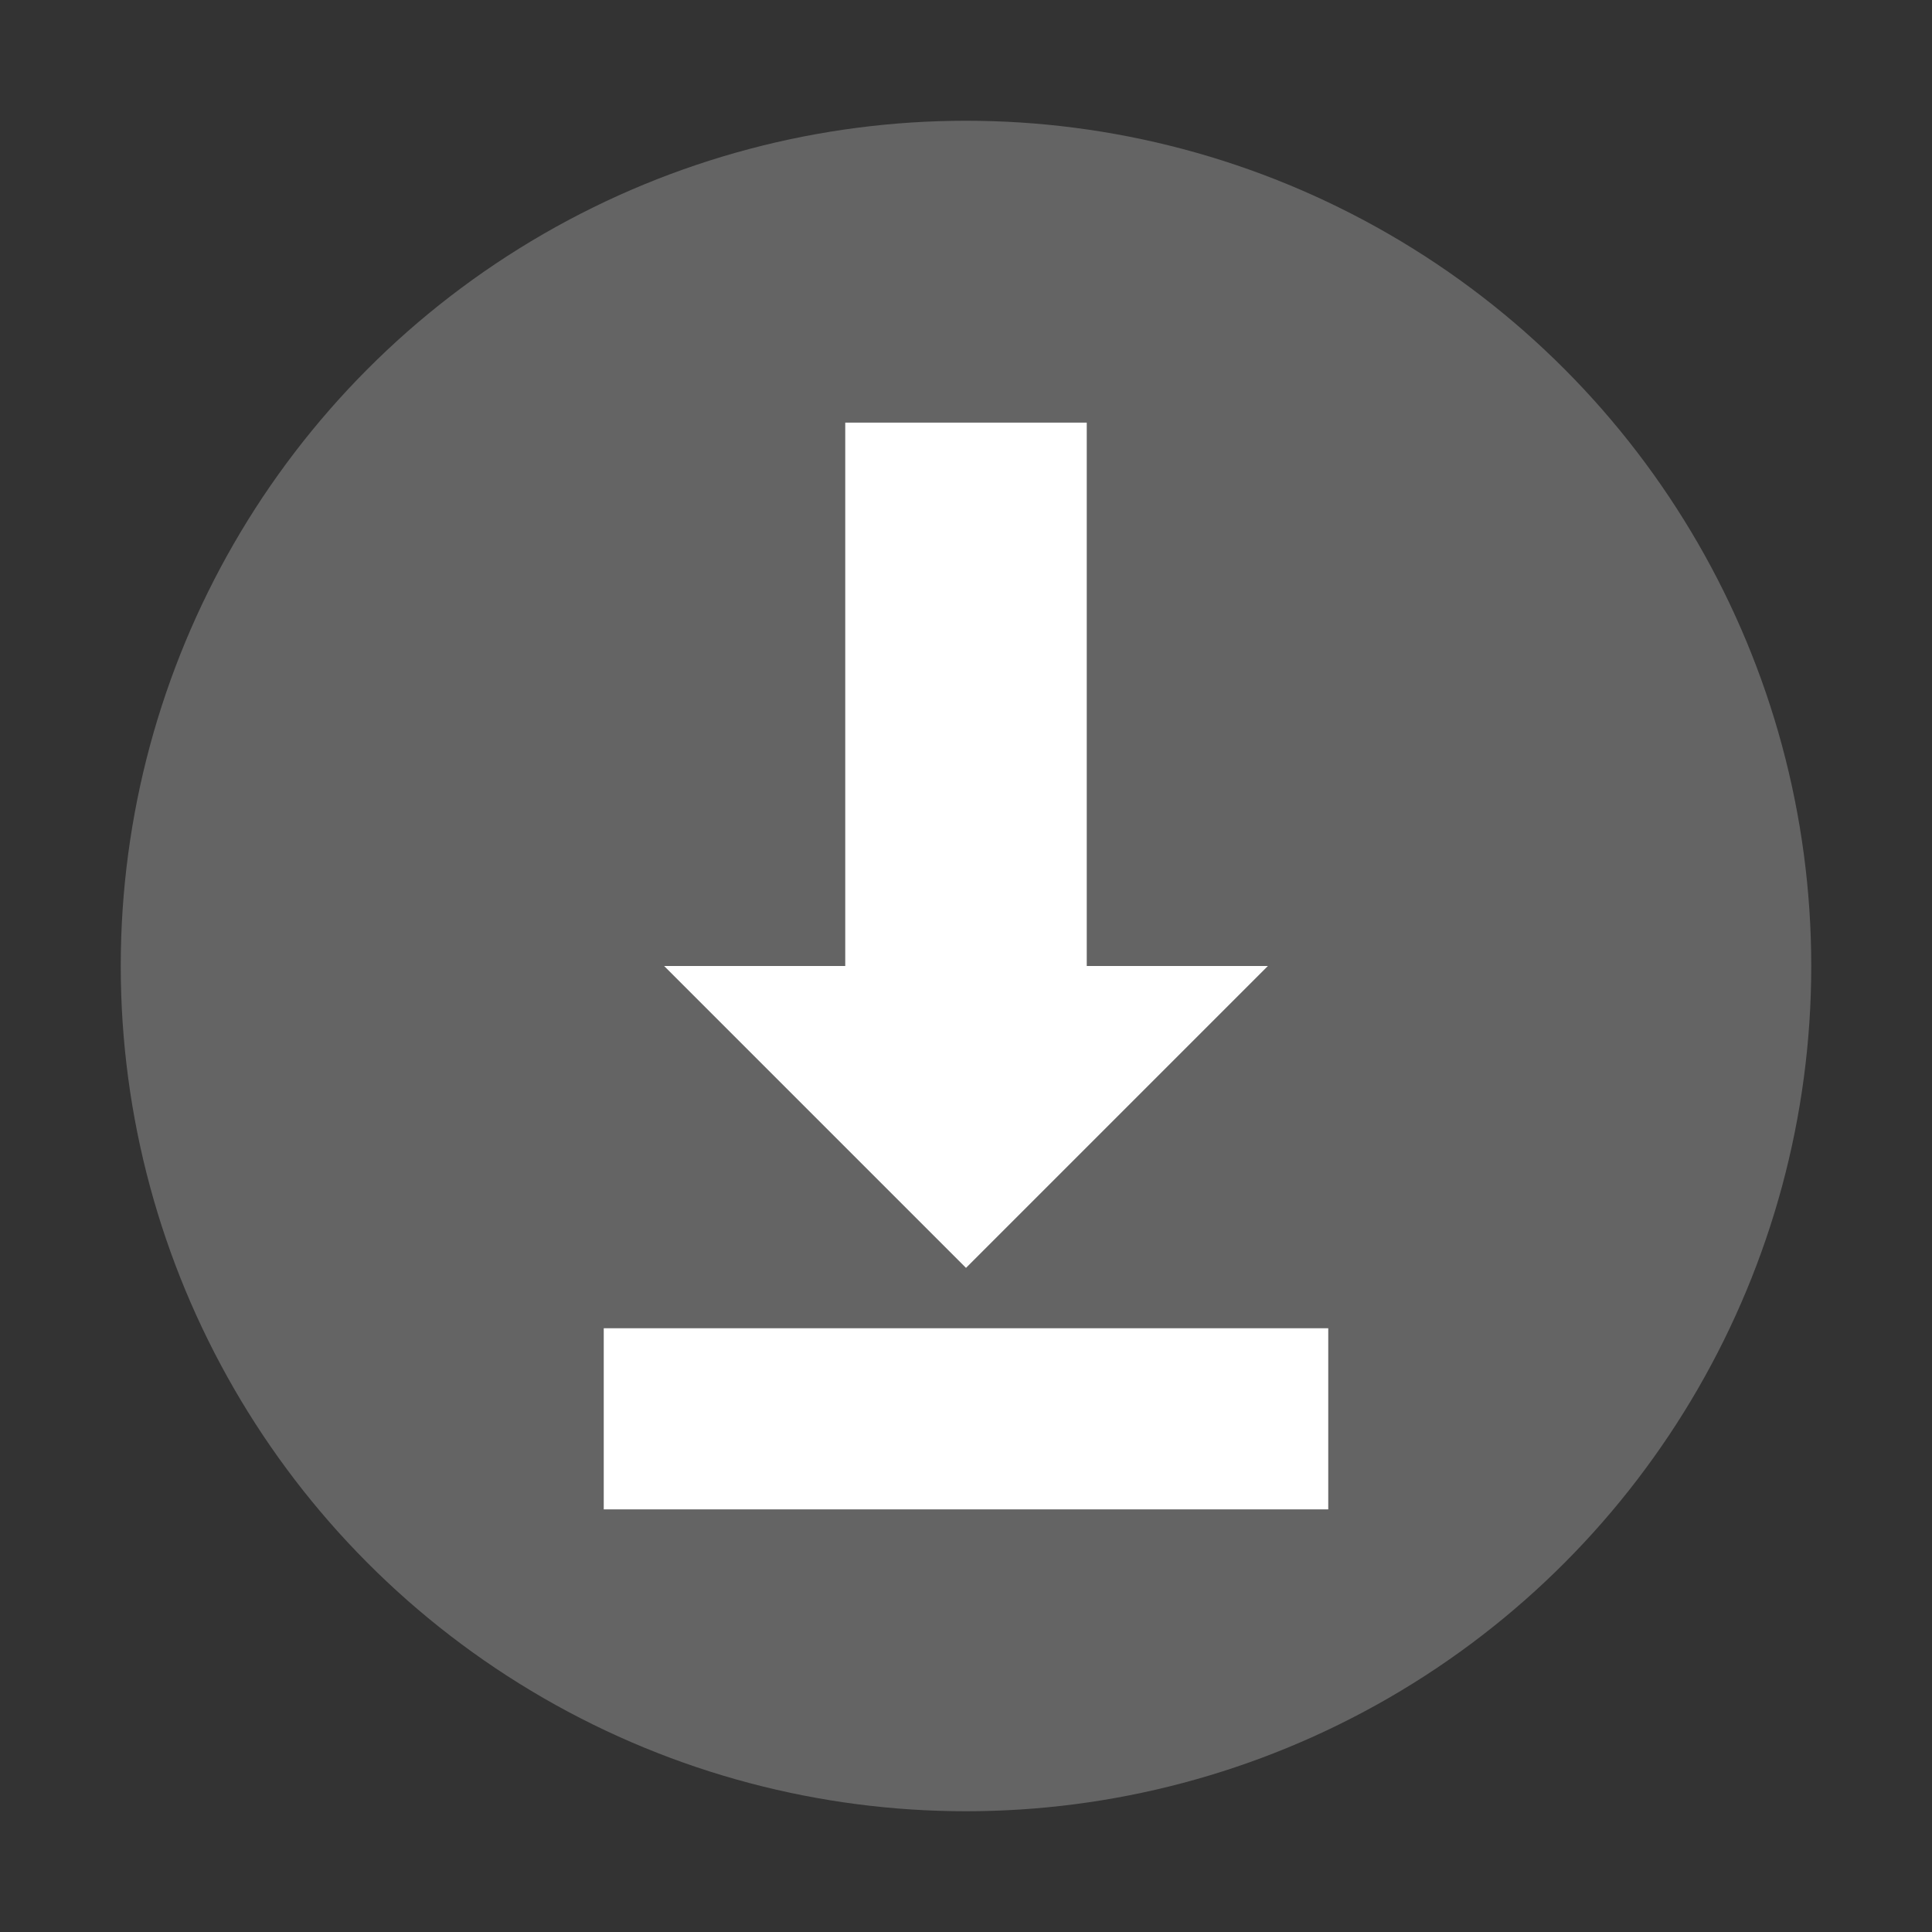 <?xml version="1.0" encoding="UTF-8" standalone="no"?>
<svg id="svg2" xmlns:rdf="http://www.w3.org/1999/02/22-rdf-syntax-ns#" xmlns="http://www.w3.org/2000/svg" viewBox="0 0 32 32" height="32" width="32" version="1.1" xmlns:cc="http://creativecommons.org/ns#" xmlns:dc="http://purl.org/dc/elements/1.1/">
 <rect x="0" y="0" width="32" height="32" fill="#333333" stroke="none"/>
 <circle id="path3197" cx="16" cy="16" r="14" fill="#646464"/>
 <path id="rect3286" d="m14 7v9h-3l5 5 5-5h-3v-9z" fill="#fff"/>
 <rect id="rect3288" transform="rotate(90)" height="12" width="3" y="-22" x="22" fill="#fff"/>
</svg>
